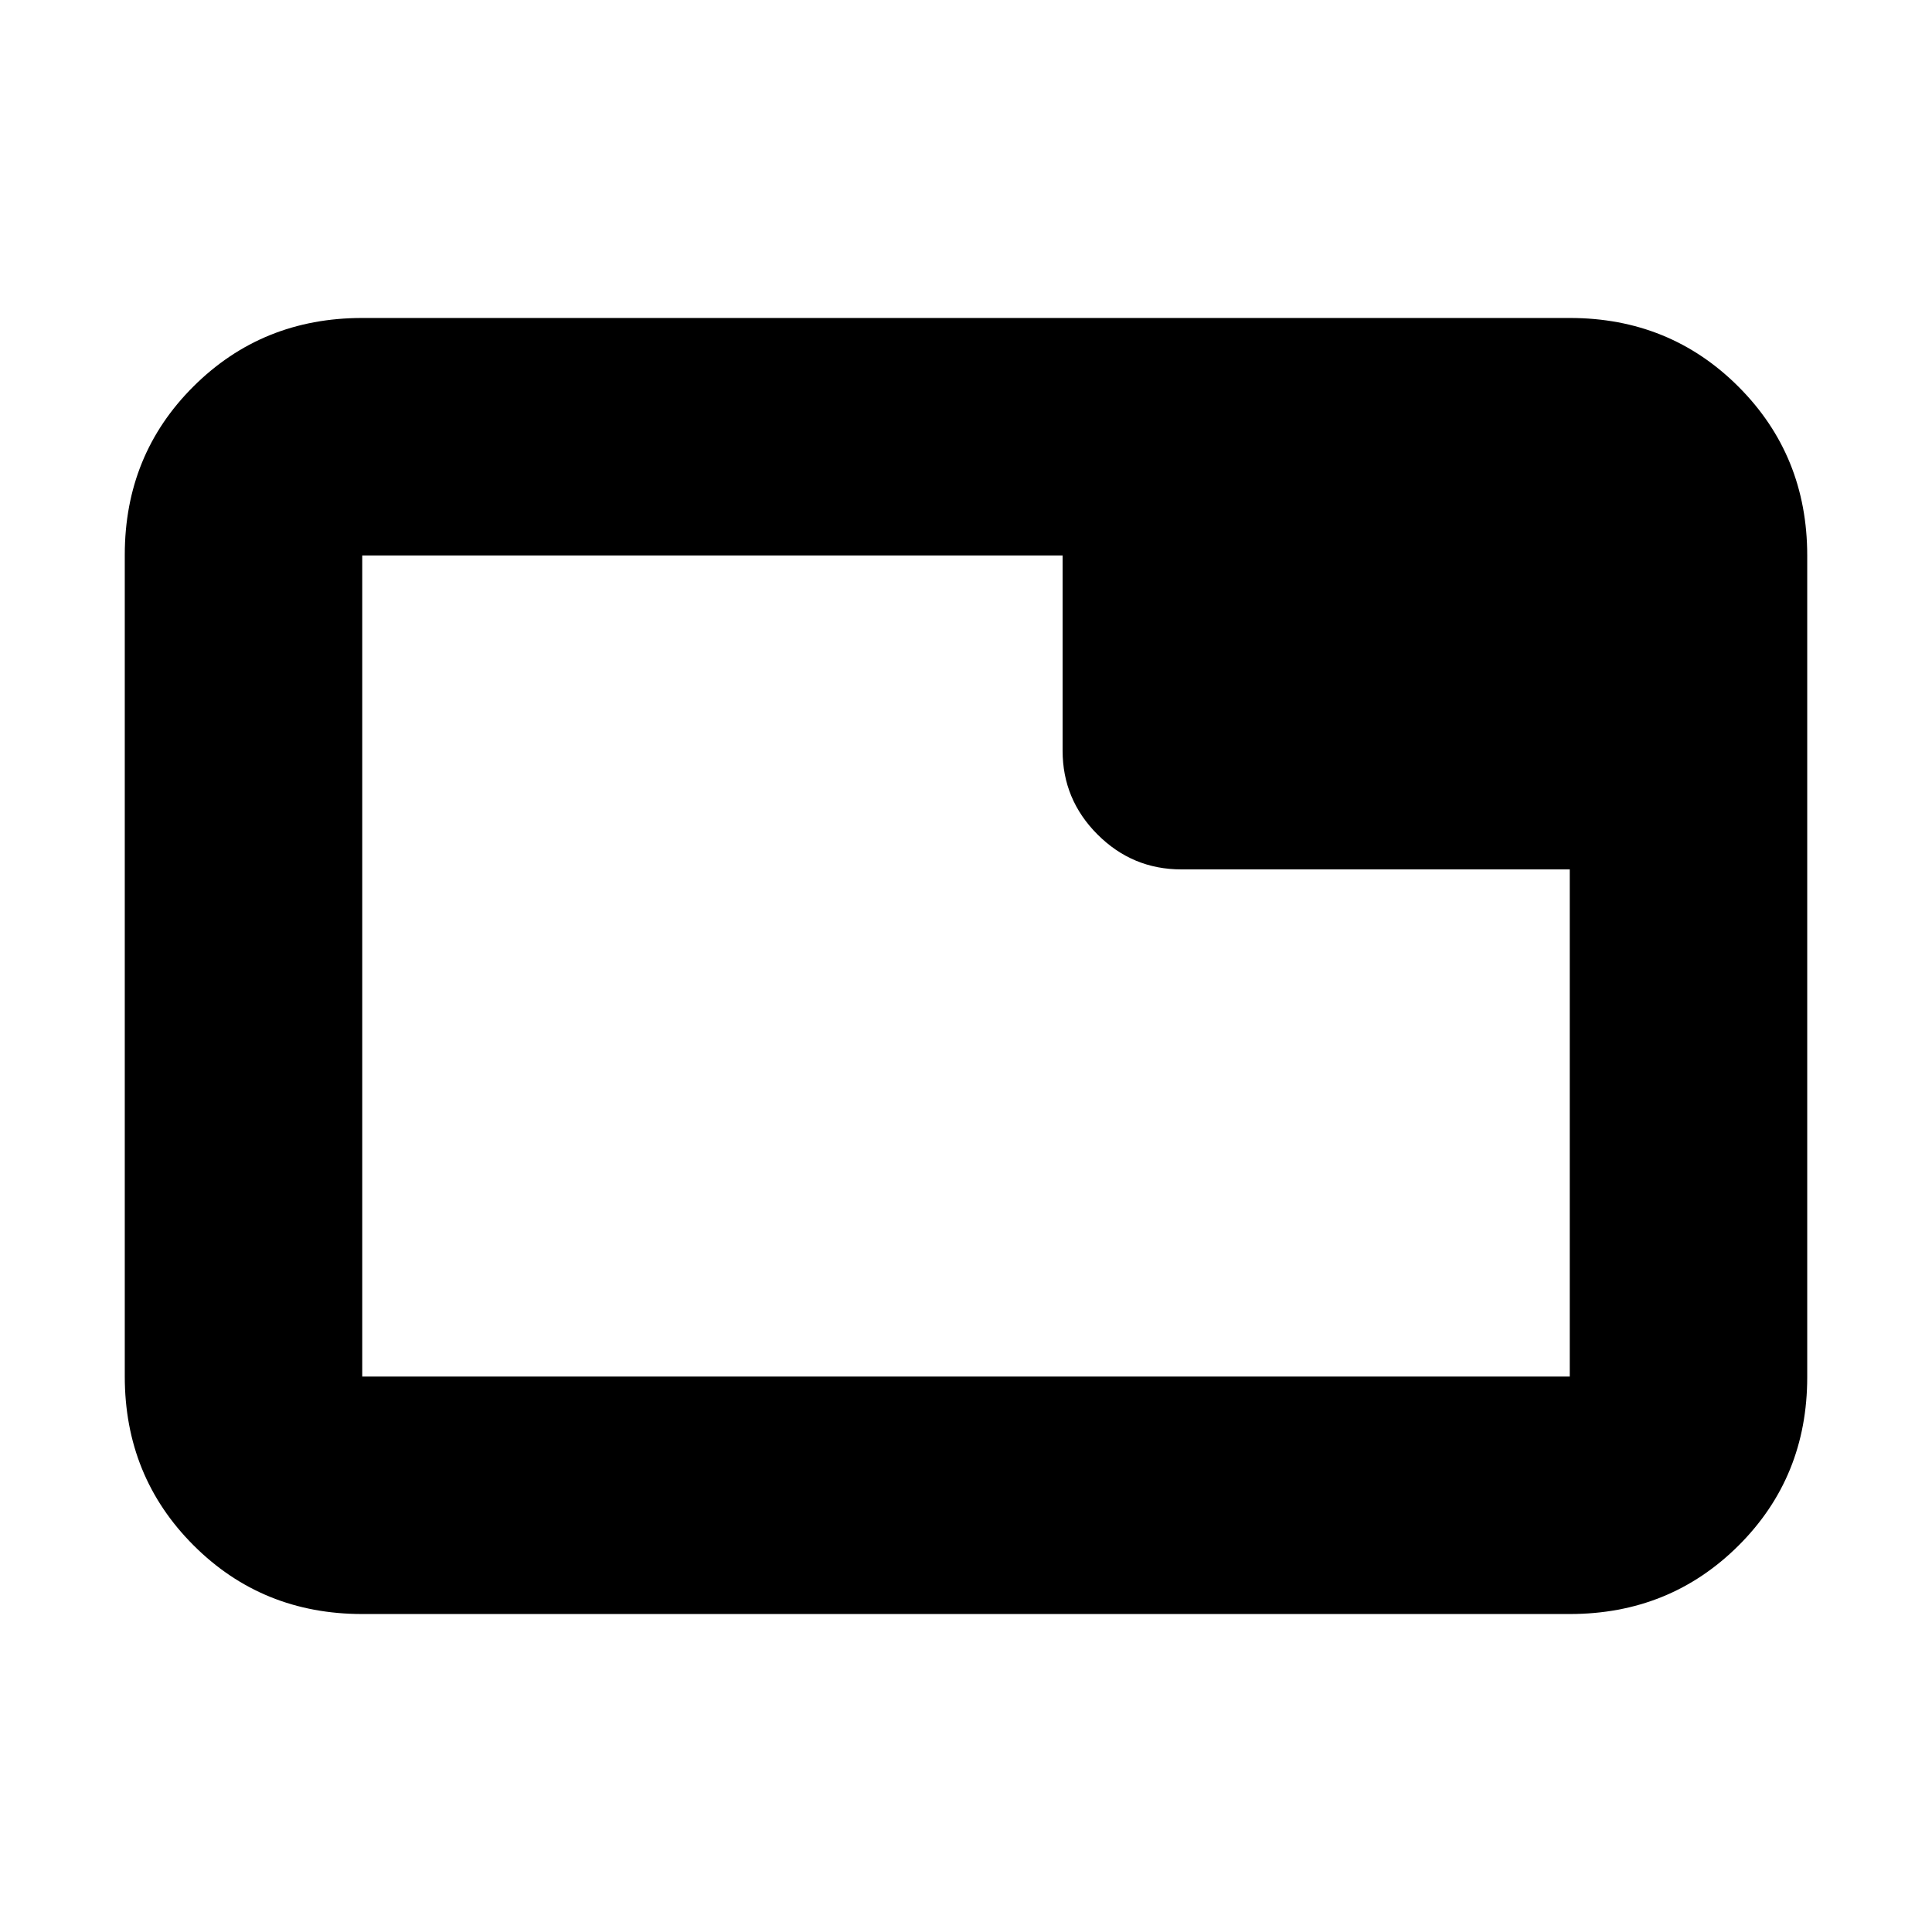 <svg xmlns="http://www.w3.org/2000/svg" height="20" viewBox="0 -960 960 960" width="20"><path d="M180-276h600v-252H587q-24.3 0-41.65-17.35Q528-562.7 528-587v-97H180v408Zm0 118q-49.7 0-83.85-34.16Q62-226.32 62-276.04v-408.24Q62-734 96.15-768T180-802h600q49.7 0 83.85 34.16Q898-733.68 898-683.96v408.24Q898-226 863.85-192T780-158H180Zm0-118v-408 408Z"/></svg>